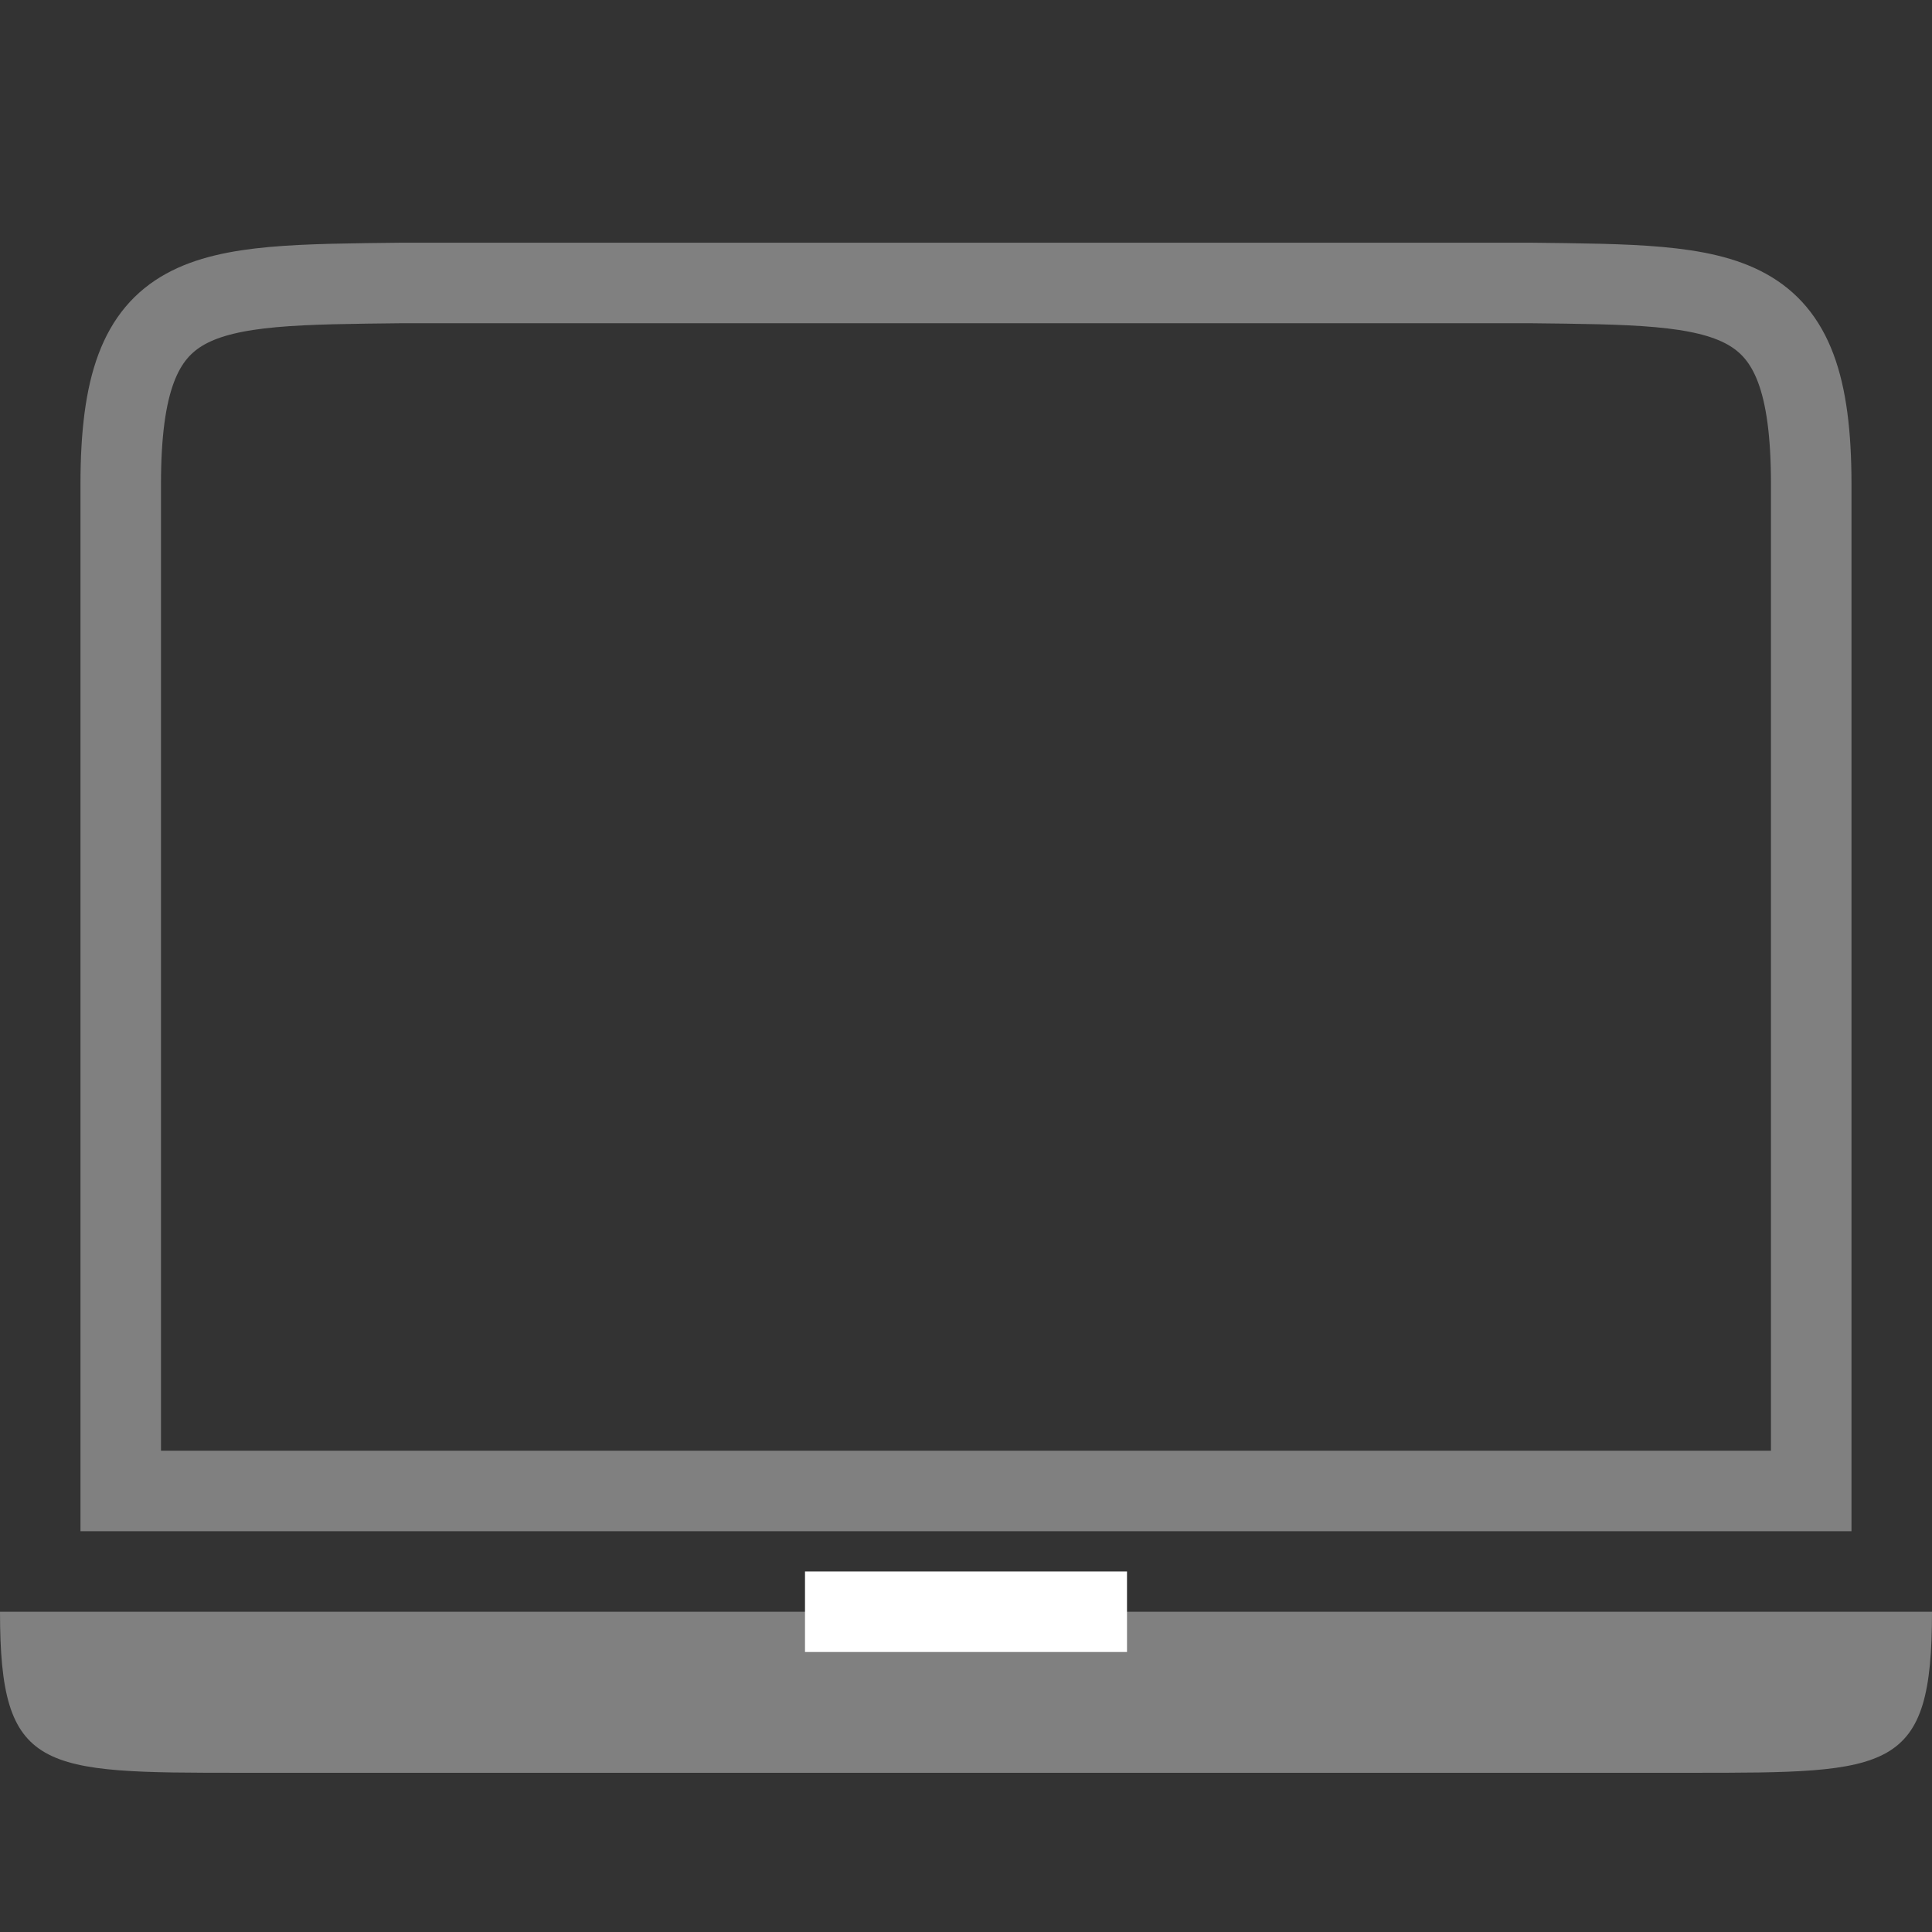 <svg xmlns="http://www.w3.org/2000/svg" xmlns:svg="http://www.w3.org/2000/svg" id="svg4874" width="96" height="96" version="1.1" viewBox="0 0 96 96"><rect x="0" y="0" width="96" height="96" fill="#333333" stroke="none"/><g id="layer1" transform="translate(67.857,-78.505)"><g id="g4845" transform="matrix(0,-1,-1,0,373.505,516.505)" style="display:inline"><g id="g4778" transform="matrix(-1,0,0,1,575.943,-611)"><g id="g4780" transform="matrix(-1,0,0,1,576,611)" style="display:inline"><rect style="color:#000;display:inline;overflow:visible;visibility:visible;fill:none;stroke:none;stroke-width:4;marker:none;enable-background:accumulate" id="rect4782" width="96.038" height="96" x="-438.002" y="345.362" transform="scale(-1,1)"/><path id="path4297" d="m 363.973,351.363 0,84 50.02,0 c 10.004,0 9.887,-3.913 10.004,-14 l 0,-56 c -0.117,-10.087 0,-14 -10.004,-14 z" style="color:#000;display:inline;overflow:visible;visibility:visible;opacity:1;fill:none;fill-opacity:1;fill-rule:nonzero;stroke:gray;stroke-width:4.001;stroke-linecap:butt;stroke-linejoin:miter;stroke-miterlimit:4;stroke-dasharray:none;stroke-dashoffset:0;stroke-opacity:1;marker:none;enable-background:accumulate"/><path style="color:#000;display:inline;overflow:visible;visibility:visible;opacity:1;fill:gray;fill-opacity:1;fill-rule:nonzero;stroke:none;stroke-width:8.357;stroke-linecap:butt;stroke-linejoin:miter;stroke-miterlimit:4;stroke-dasharray:none;stroke-dashoffset:0;stroke-opacity:1;marker:none;enable-background:accumulate" id="rect4188" d="m -441.362,-357.971 96,0 c 0,8.003 -2,8.003 -12,8.003 l -72,10e-6 c -10,-10e-6 -12,-10e-6 -12,-8.003 z" transform="matrix(0,-1,-1,0,0,0)"/><rect id="rect4190" width="16" height="4.002" x="-401.362" y="-359.972" transform="matrix(0,-1,-1,0,0,0)" style="color:#000;display:inline;overflow:visible;visibility:visible;opacity:1;fill:#fff;fill-opacity:1;fill-rule:nonzero;stroke:none;stroke-width:2.413;stroke-linecap:butt;stroke-linejoin:miter;stroke-miterlimit:4;stroke-dasharray:none;stroke-dashoffset:0;stroke-opacity:1;marker:none;enable-background:accumulate"/></g></g></g></g></svg>